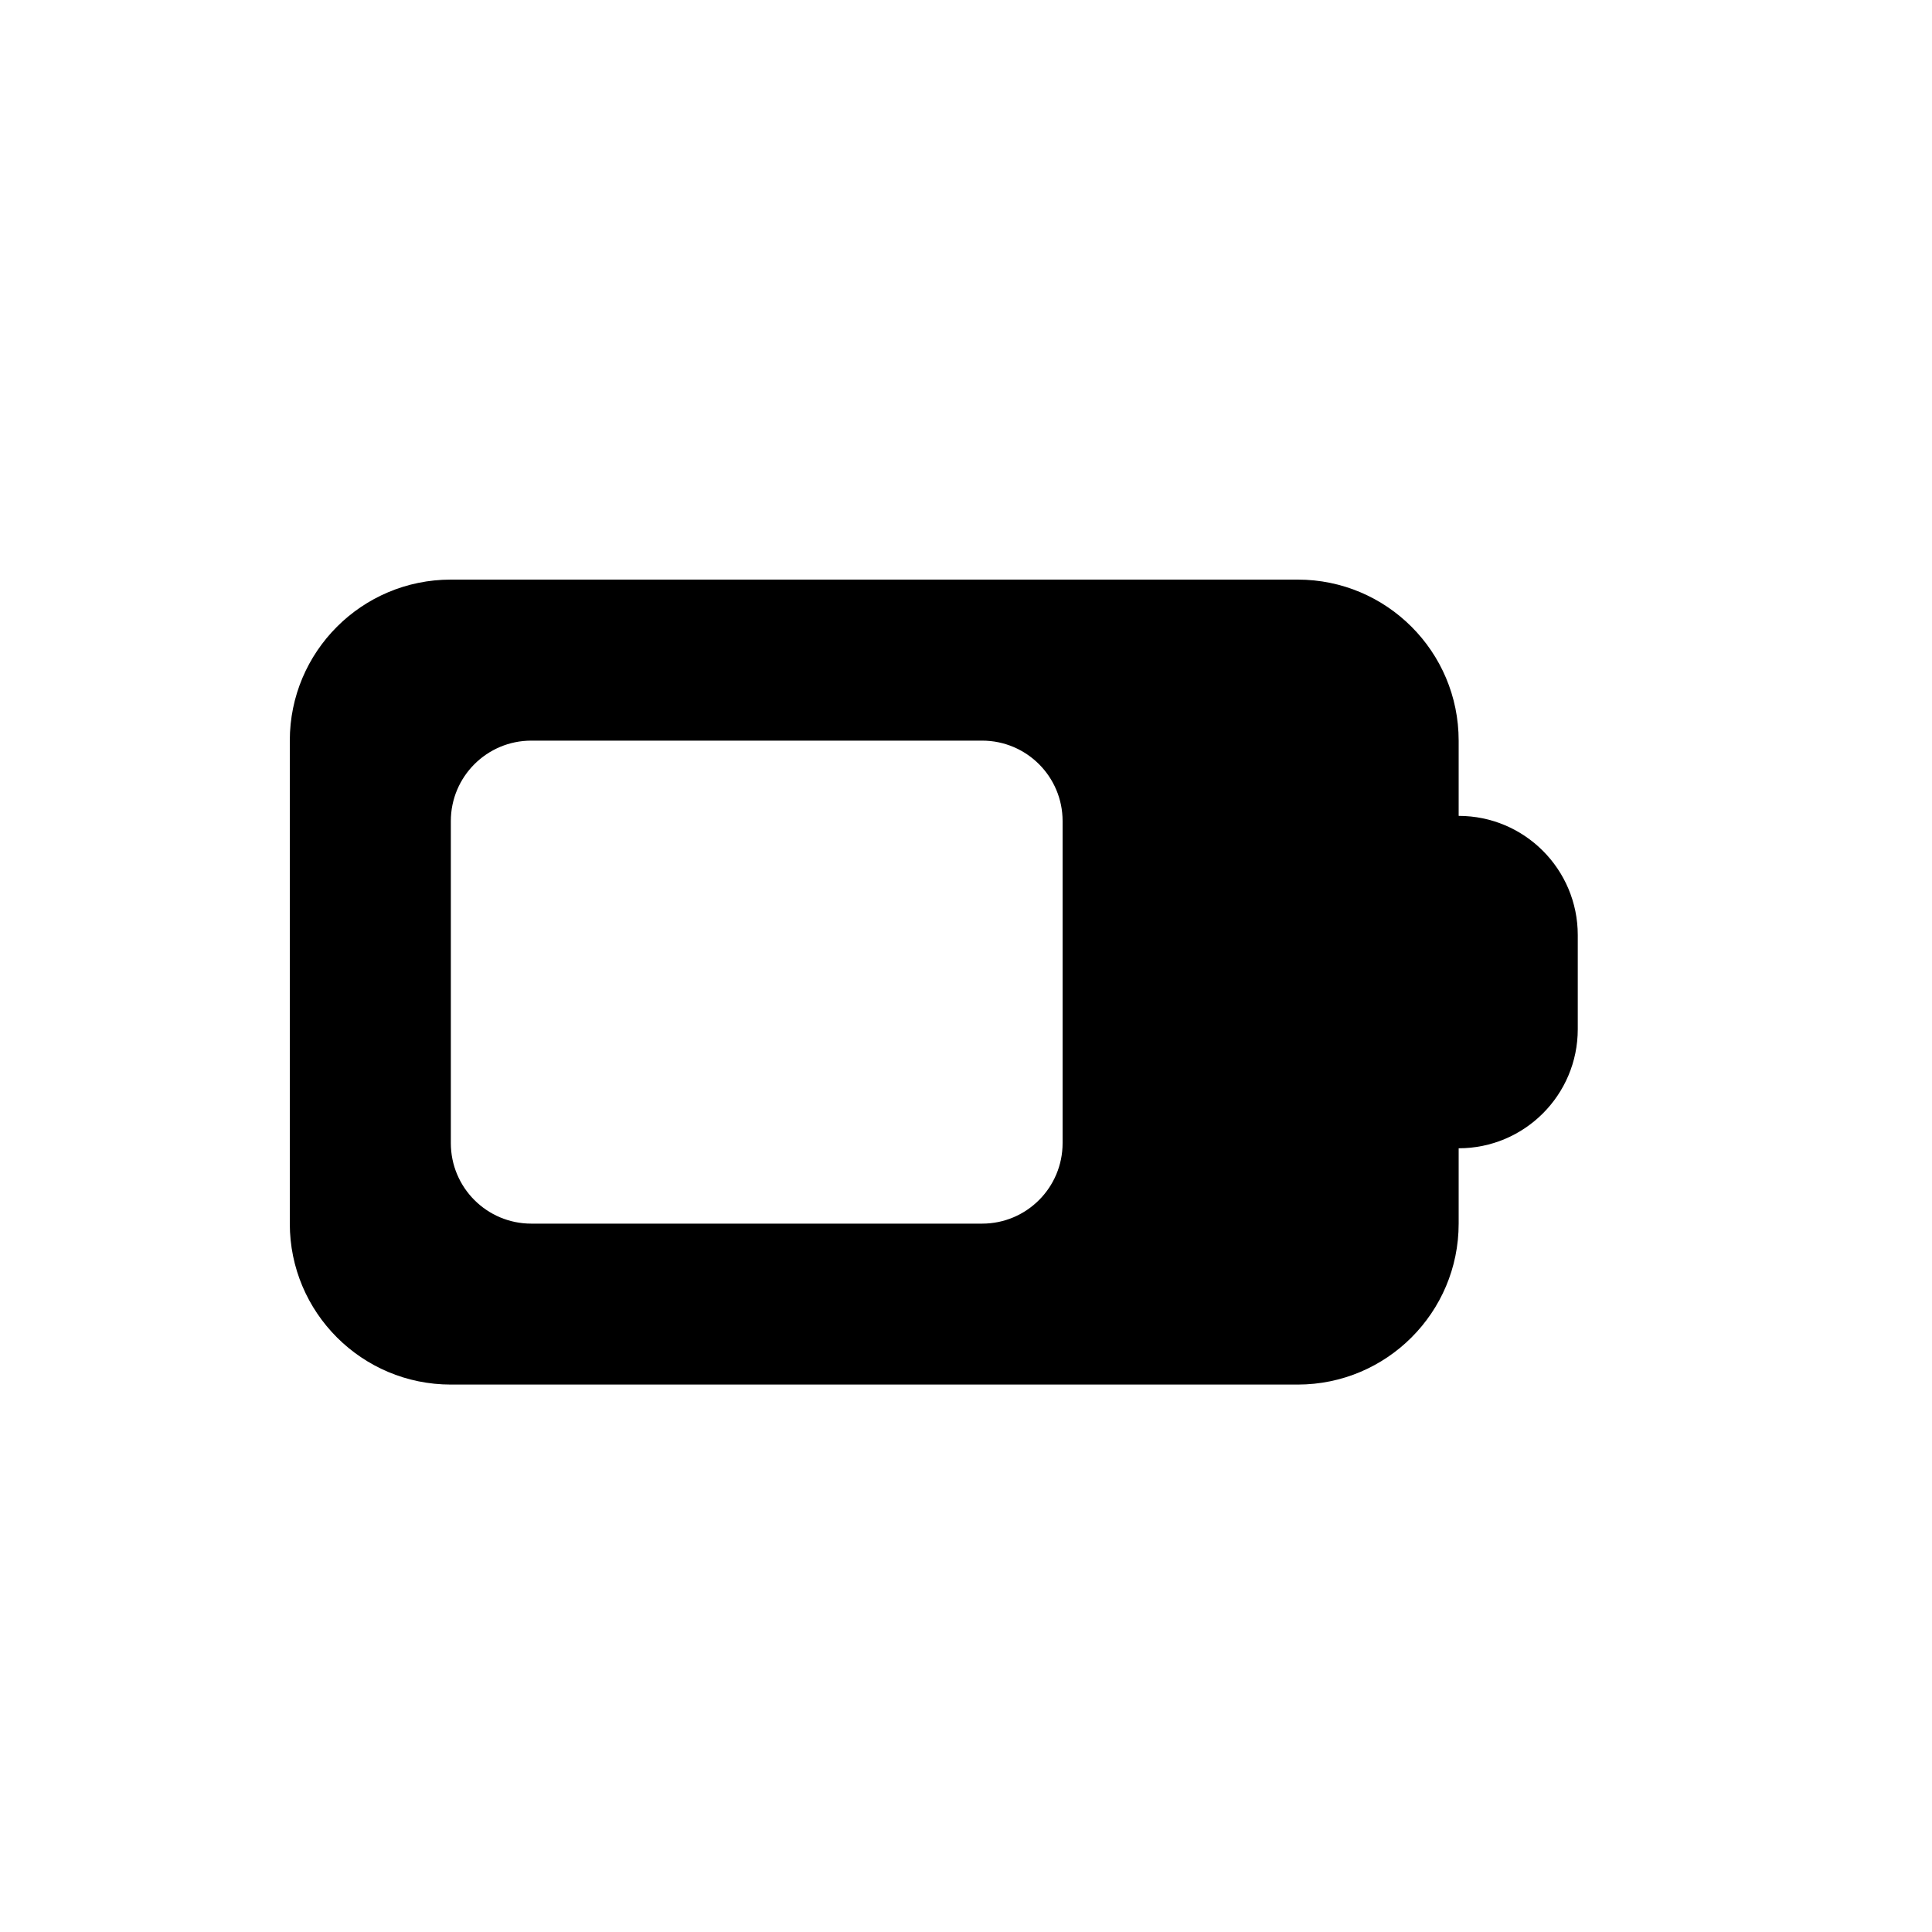 <svg width="20" height="20" viewBox="0 0 20 20" fill="none" xmlns="http://www.w3.org/2000/svg">
<path fill-rule="evenodd" clip-rule="evenodd" d="M3 7.667C3 6.746 3.746 6 4.667 6H13.434C14.354 6 15.1 6.746 15.1 7.667V8.446C15.781 8.446 16.333 8.999 16.333 9.68V10.654C16.333 11.335 15.781 11.887 15.1 11.887V12.667C15.1 13.587 14.354 14.333 13.434 14.333H4.667C3.746 14.333 3 13.587 3 12.667V7.667ZM5.5 7.667C5.04 7.667 4.667 8.04 4.667 8.5V11.833C4.667 12.294 5.04 12.667 5.5 12.667H10.167C10.627 12.667 11 12.294 11 11.833V8.5C11 8.04 10.627 7.667 10.167 7.667H5.5Z" fill="black"/>
</svg>
